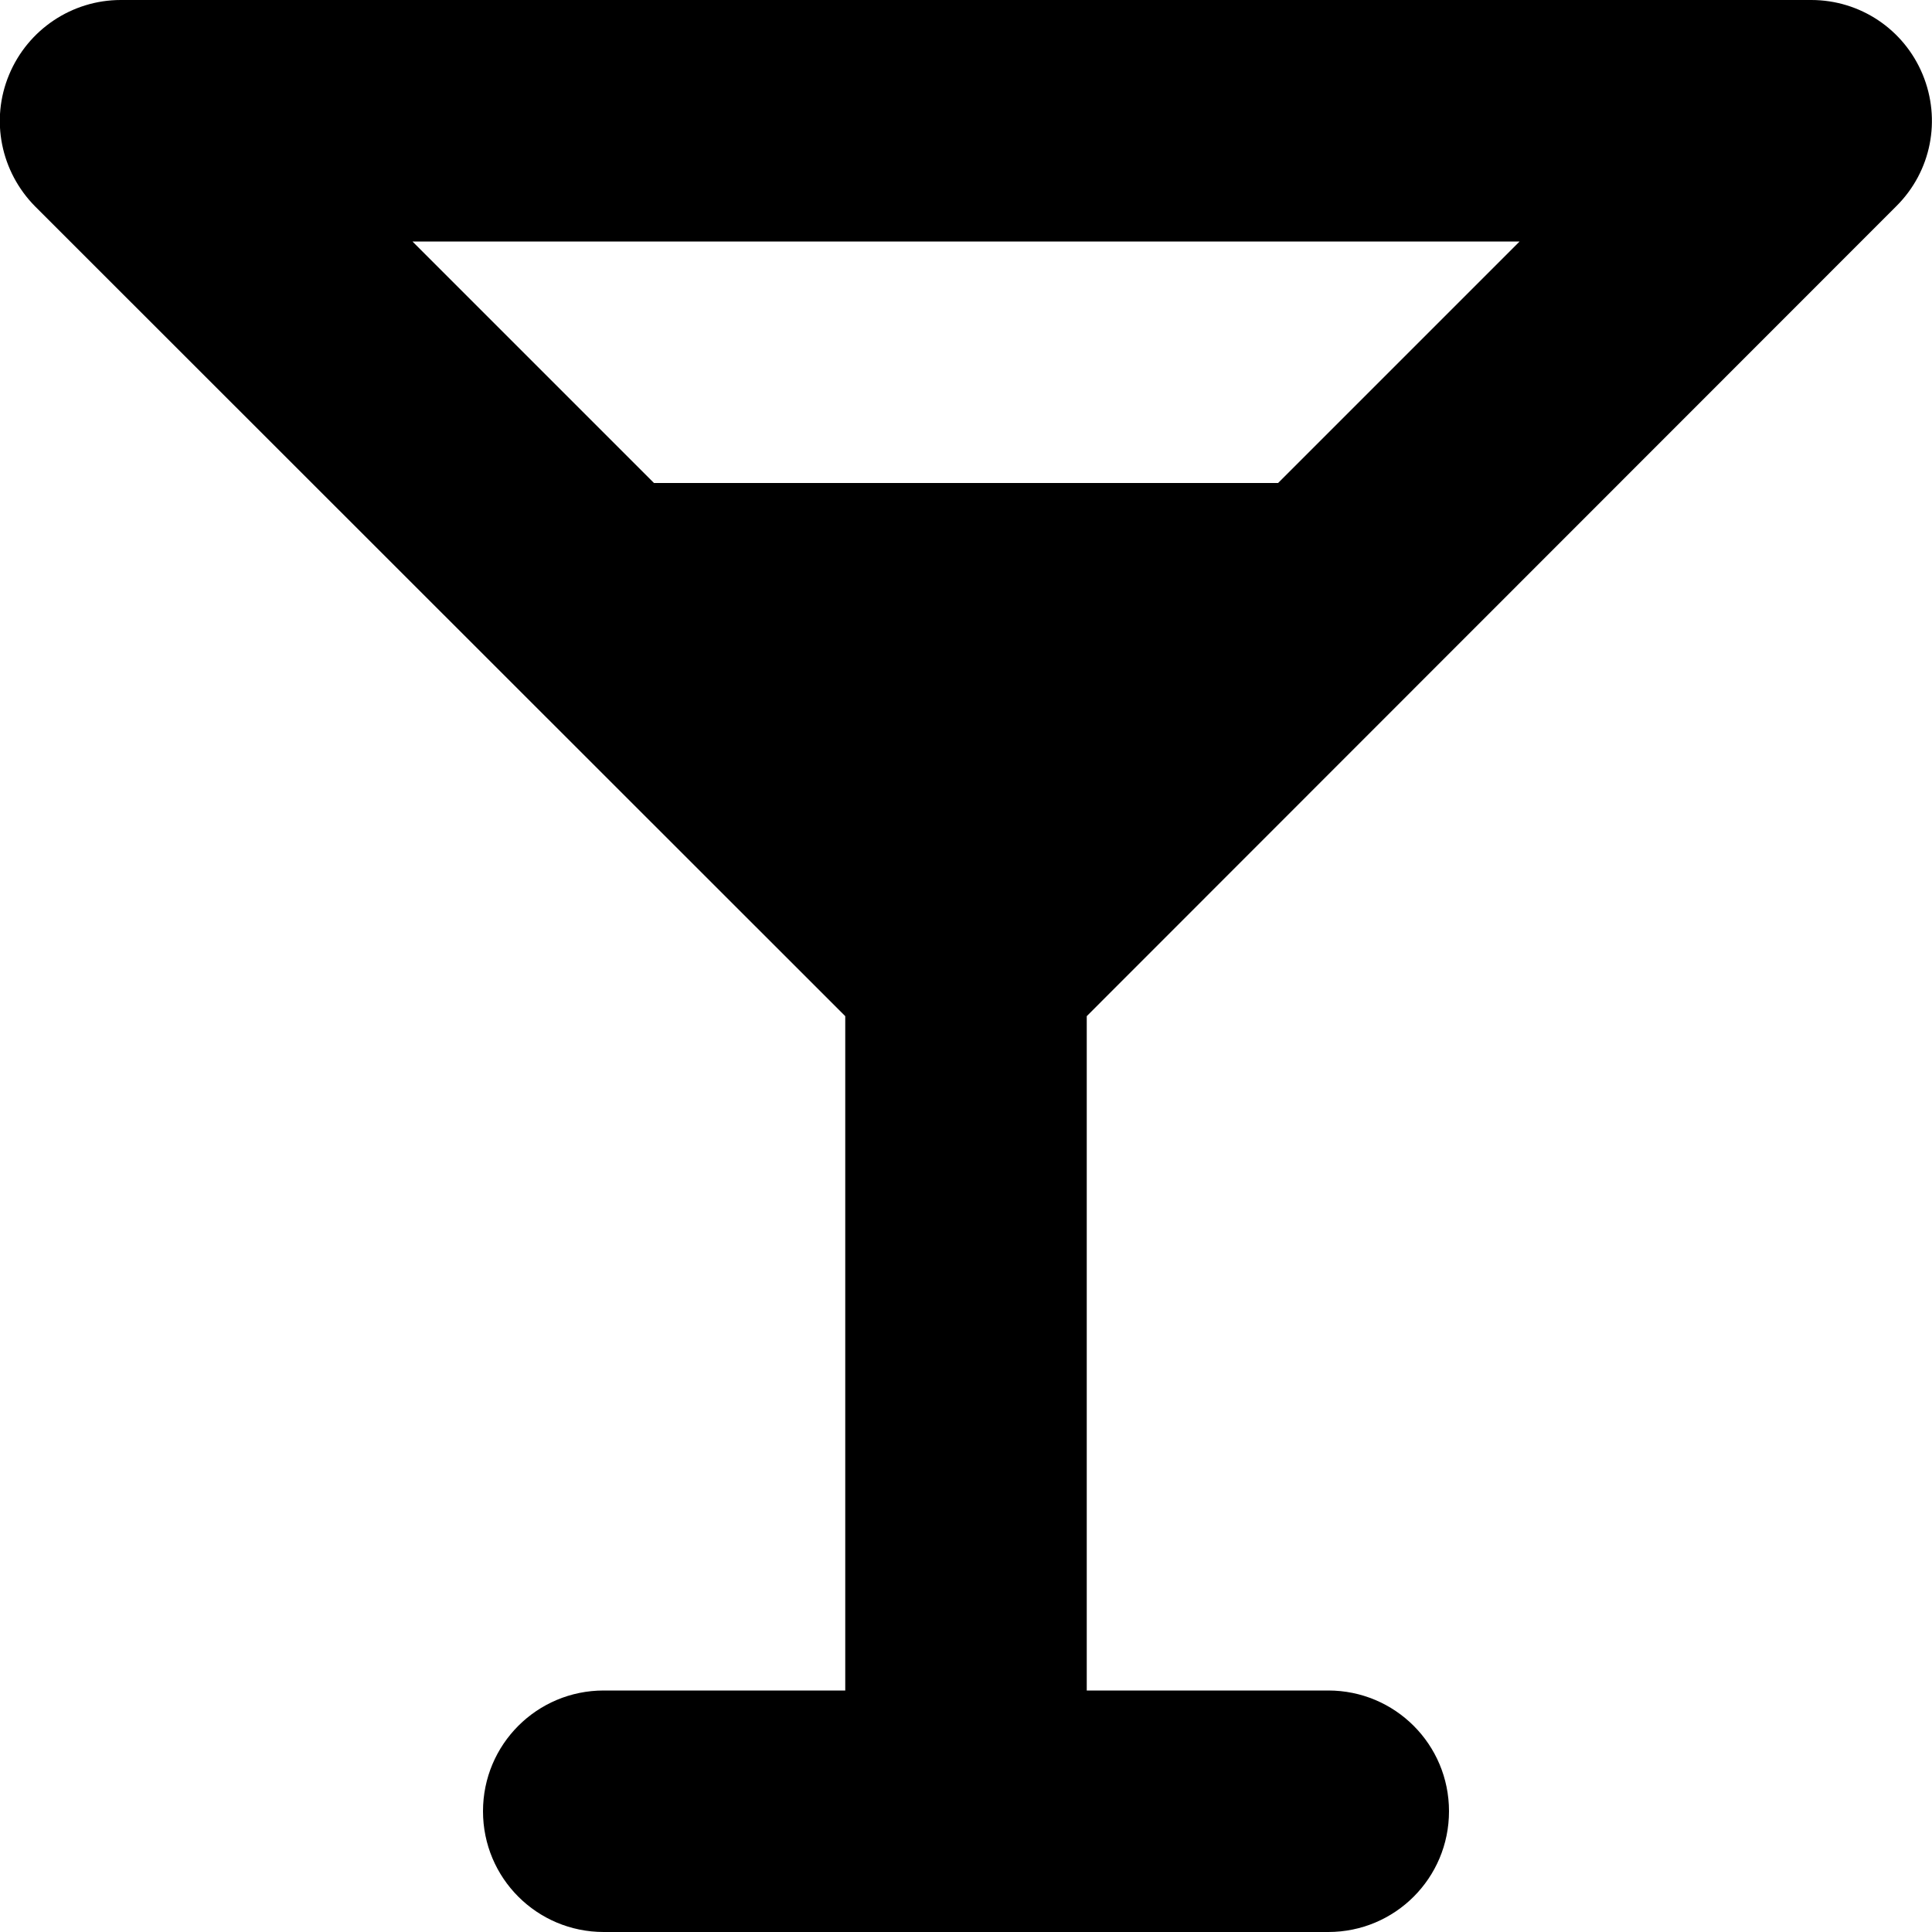 <svg width="24" height="24" viewBox="0 0 24 24" fill="none" xmlns="http://www.w3.org/2000/svg">
<g clip-path="url(#clip0_6_15)">
<path d="M1.5 0C0.895 0 0.347 0.366 0.113 0.928C-0.122 1.491 0.01 2.133 0.436 2.564L10.5 12.623V21H7.5C6.67 21 6 21.67 6 22.5C6 23.33 6.67 24 7.5 24H16.5C17.33 24 18 23.33 18 22.5C18 21.67 17.33 21 16.5 21H13.5V12.623L23.559 2.559C23.991 2.128 24.117 1.486 23.883 0.923C23.649 0.361 23.105 0 22.5 0H1.5ZM8.124 6L5.124 3H18.877L15.877 6H8.124Z" fill="black"/>
</g>
<defs>
<clipPath id="clip0_6_15">
<rect width="24" height="24" fill="white"/>
</clipPath>
</defs>
</svg>
